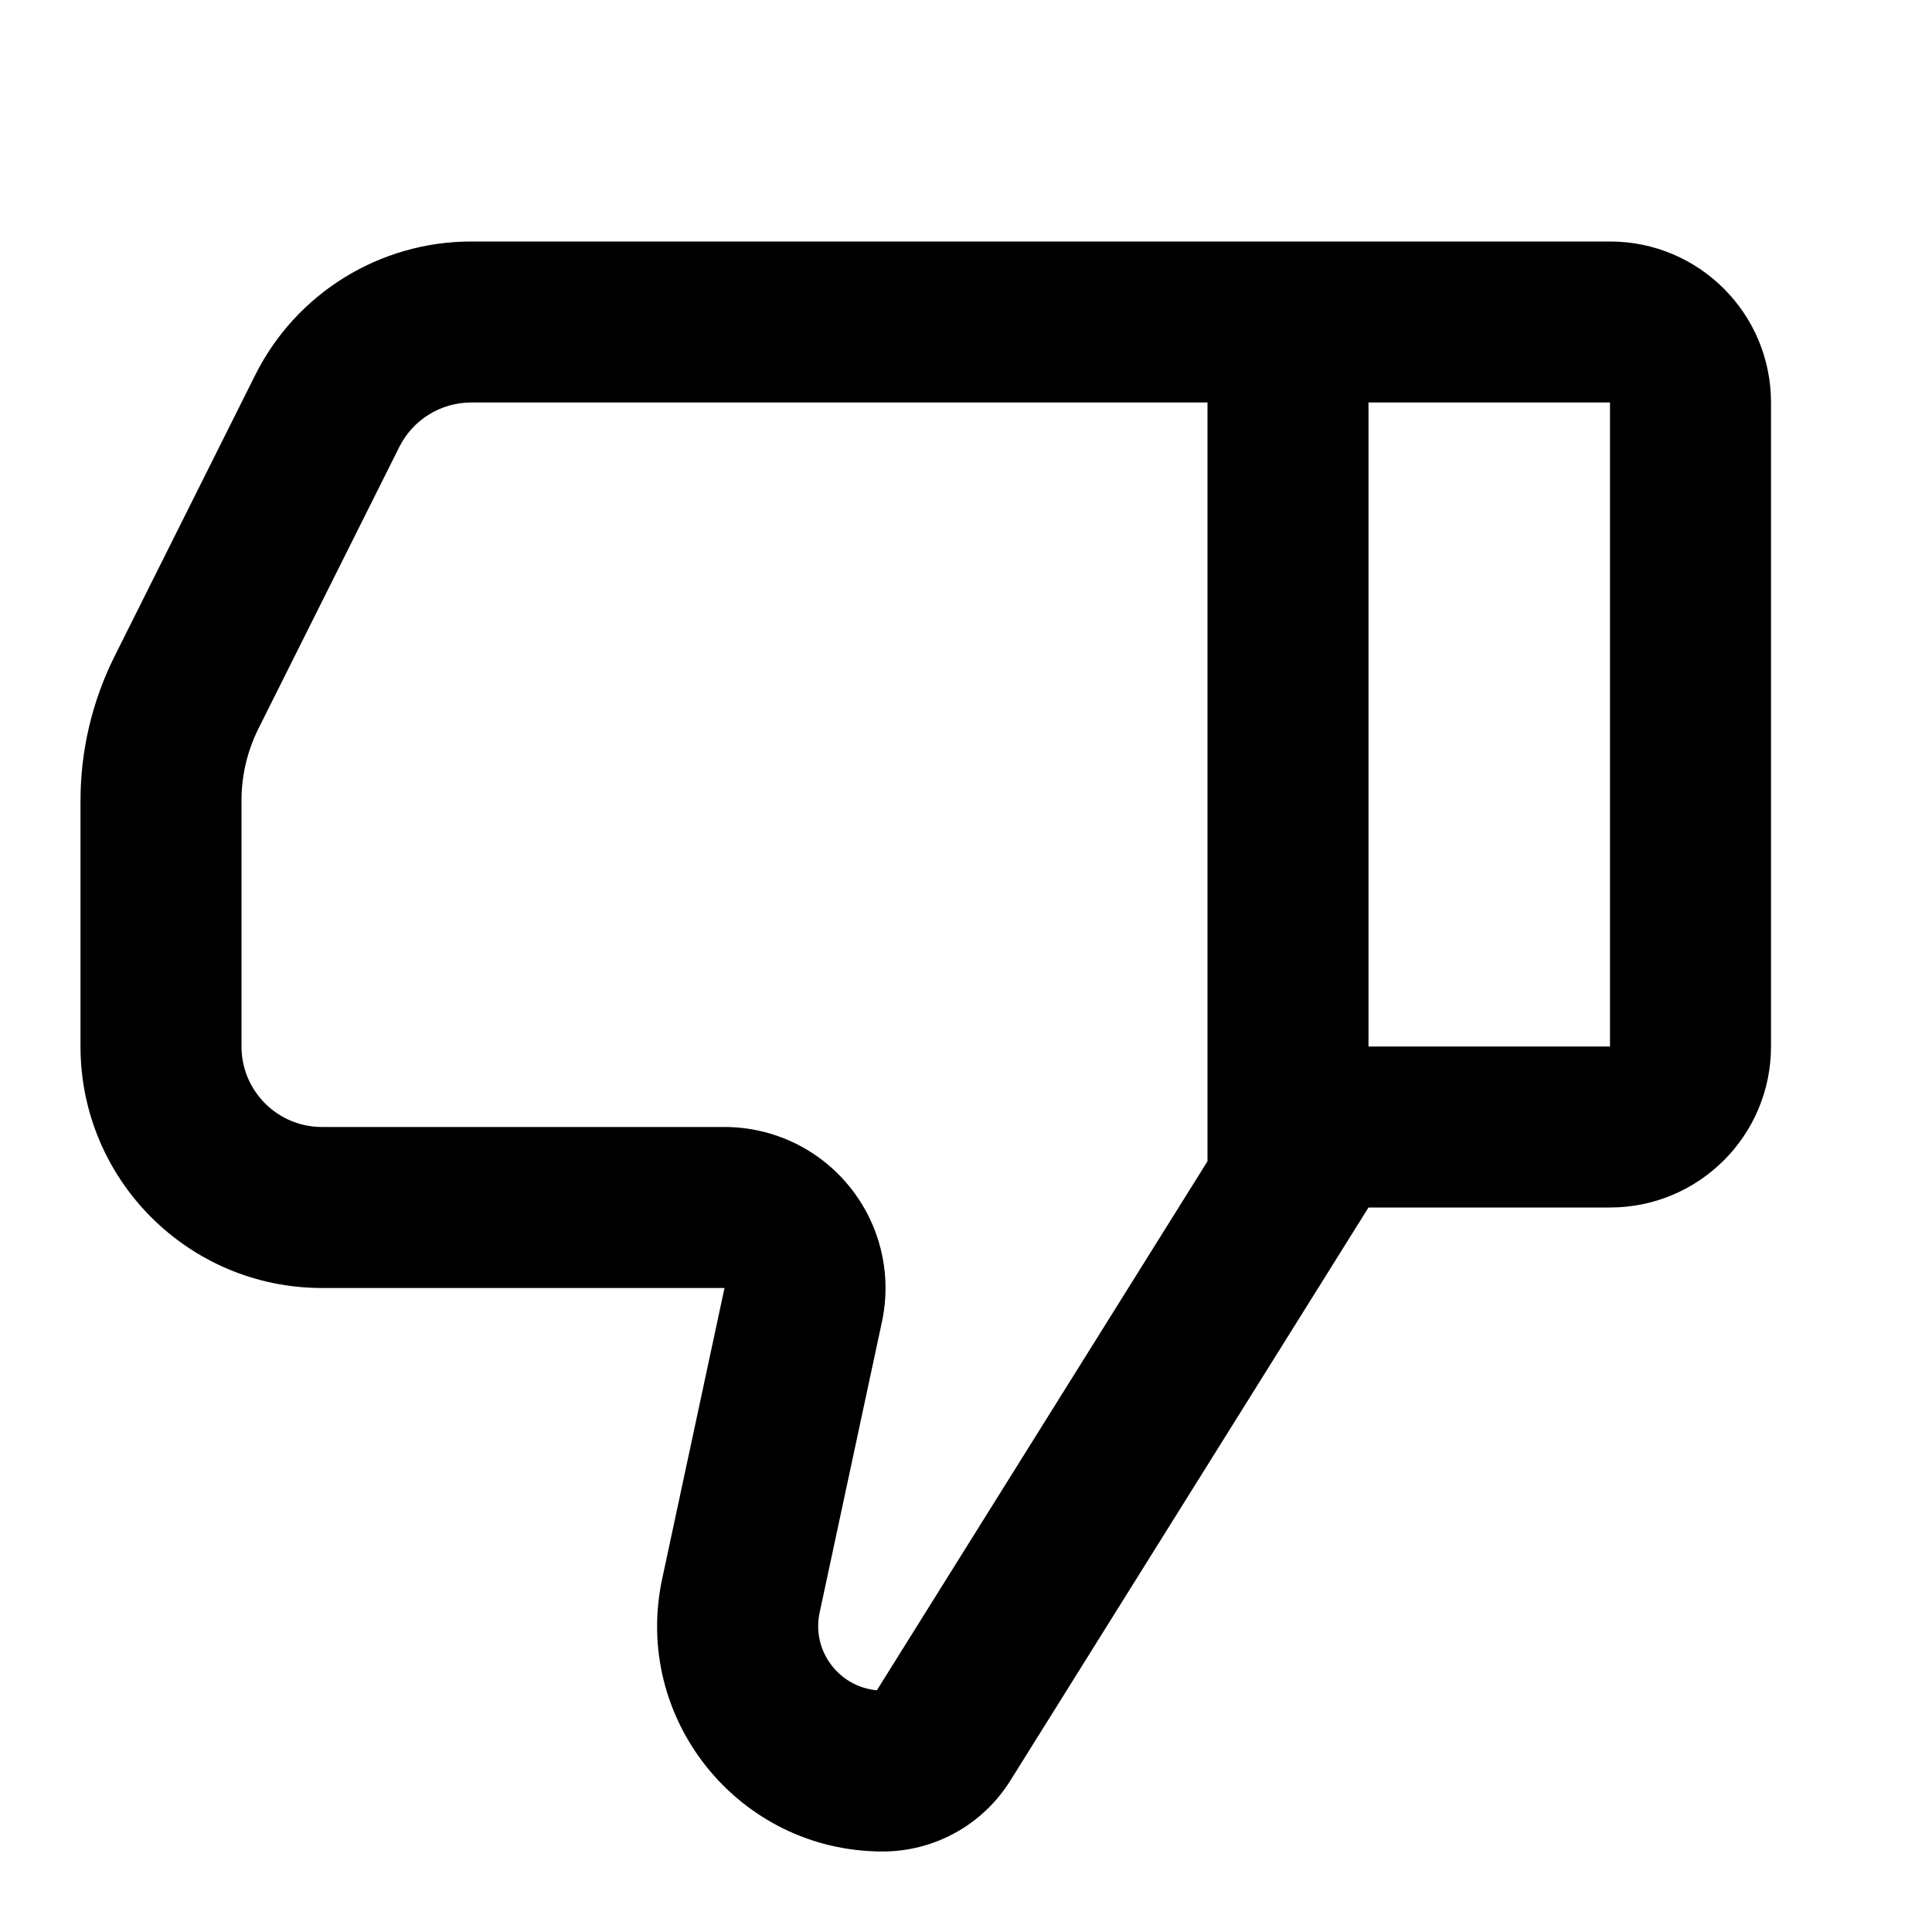 <svg width="24" height="24" viewBox="0 0 24 24" fill="currentColor" xmlns="http://www.w3.org/2000/svg">
<path fill-rule="evenodd" clip-rule="evenodd" d="M8.226 19.612C7.852 21.356 9.182 23 10.965 23C11.609 23 12.207 22.668 12.549 22.122L17 15H20C21.105 15 22 14.105 22 13V5C22 3.895 21.105 3 20 3H5.854C4.718 3 3.679 3.642 3.171 4.658L1.422 8.155C1.145 8.711 1 9.323 1 9.944V13C1 14.657 2.343 16 4 16H9L8.226 19.612ZM17 5V13H20V5H17ZM10.893 20.997L15 14.426V5H5.854C5.475 5 5.129 5.214 4.96 5.553L3.211 9.05C3.072 9.328 3 9.634 3 9.944V13C3 13.552 3.448 14 4 14H9C9.604 14 10.176 14.273 10.555 14.743C10.935 15.212 11.082 15.829 10.956 16.419L10.182 20.031C10.08 20.506 10.42 20.955 10.893 20.997Z" fill="currentColor"/>
</svg>
